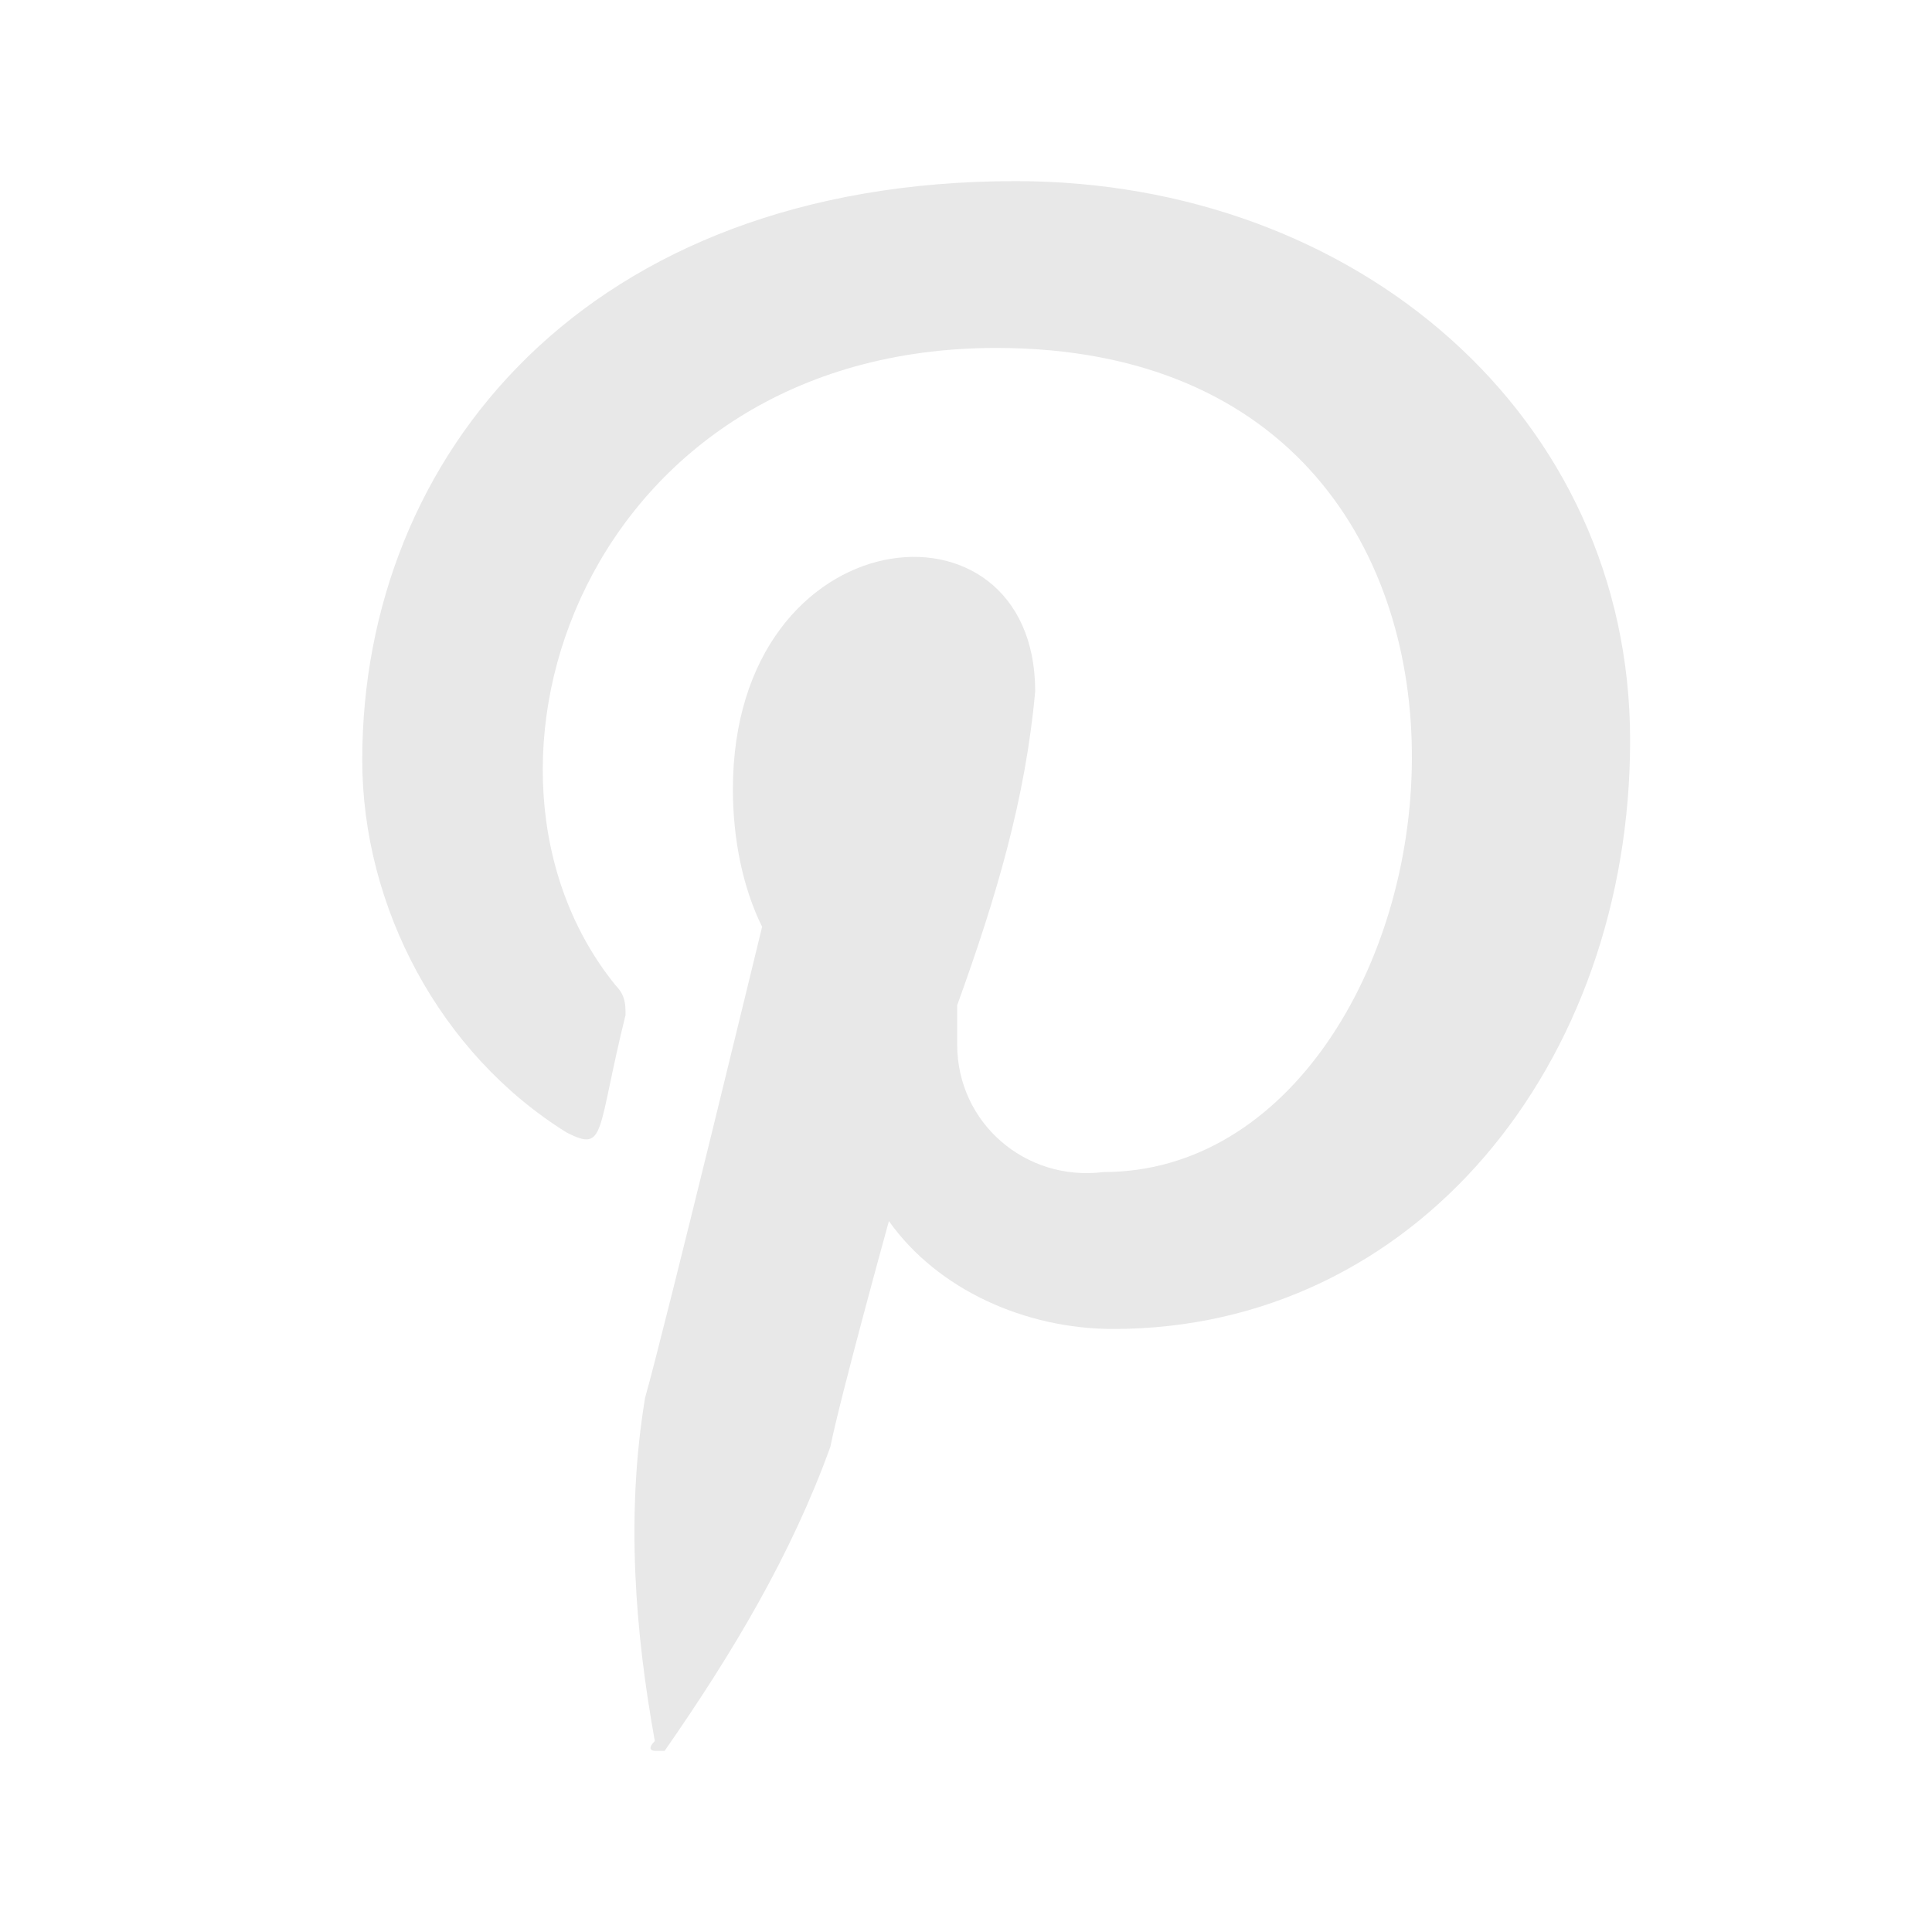 <svg width="32" height="32" viewBox="0 0 32 32" fill="none" xmlns="http://www.w3.org/2000/svg">
<path d="M16.823 3C9.715 3 6 7.55 6 12.588C6 15.025 7.292 17.462 9.392 18.762C10.039 19.087 9.877 18.762 10.361 16.812C10.361 16.65 10.361 16.488 10.2 16.325C7.292 12.75 9.715 5.763 16.5 5.763C26.354 5.763 24.415 19.413 18.277 19.413C16.985 19.575 15.854 18.6 15.854 17.3V16.65C16.5 14.863 16.985 13.238 17.146 11.45C17.146 8.037 12.139 8.525 12.139 13.075C12.139 13.887 12.3 14.7 12.623 15.35C12.623 15.35 11.008 22.012 10.685 23.15C10.361 25.1 10.523 27.05 10.846 28.837C10.685 29 10.846 29 10.846 29H11.008C12.139 27.375 13.108 25.75 13.754 23.962C13.915 23.15 14.723 20.225 14.723 20.225C15.531 21.363 16.985 22.012 18.439 22.012C23.446 22.012 27 17.625 27 12.262C27 6.9 22.477 3 16.823 3Z" fill="#E8E8E8"/>
</svg>
